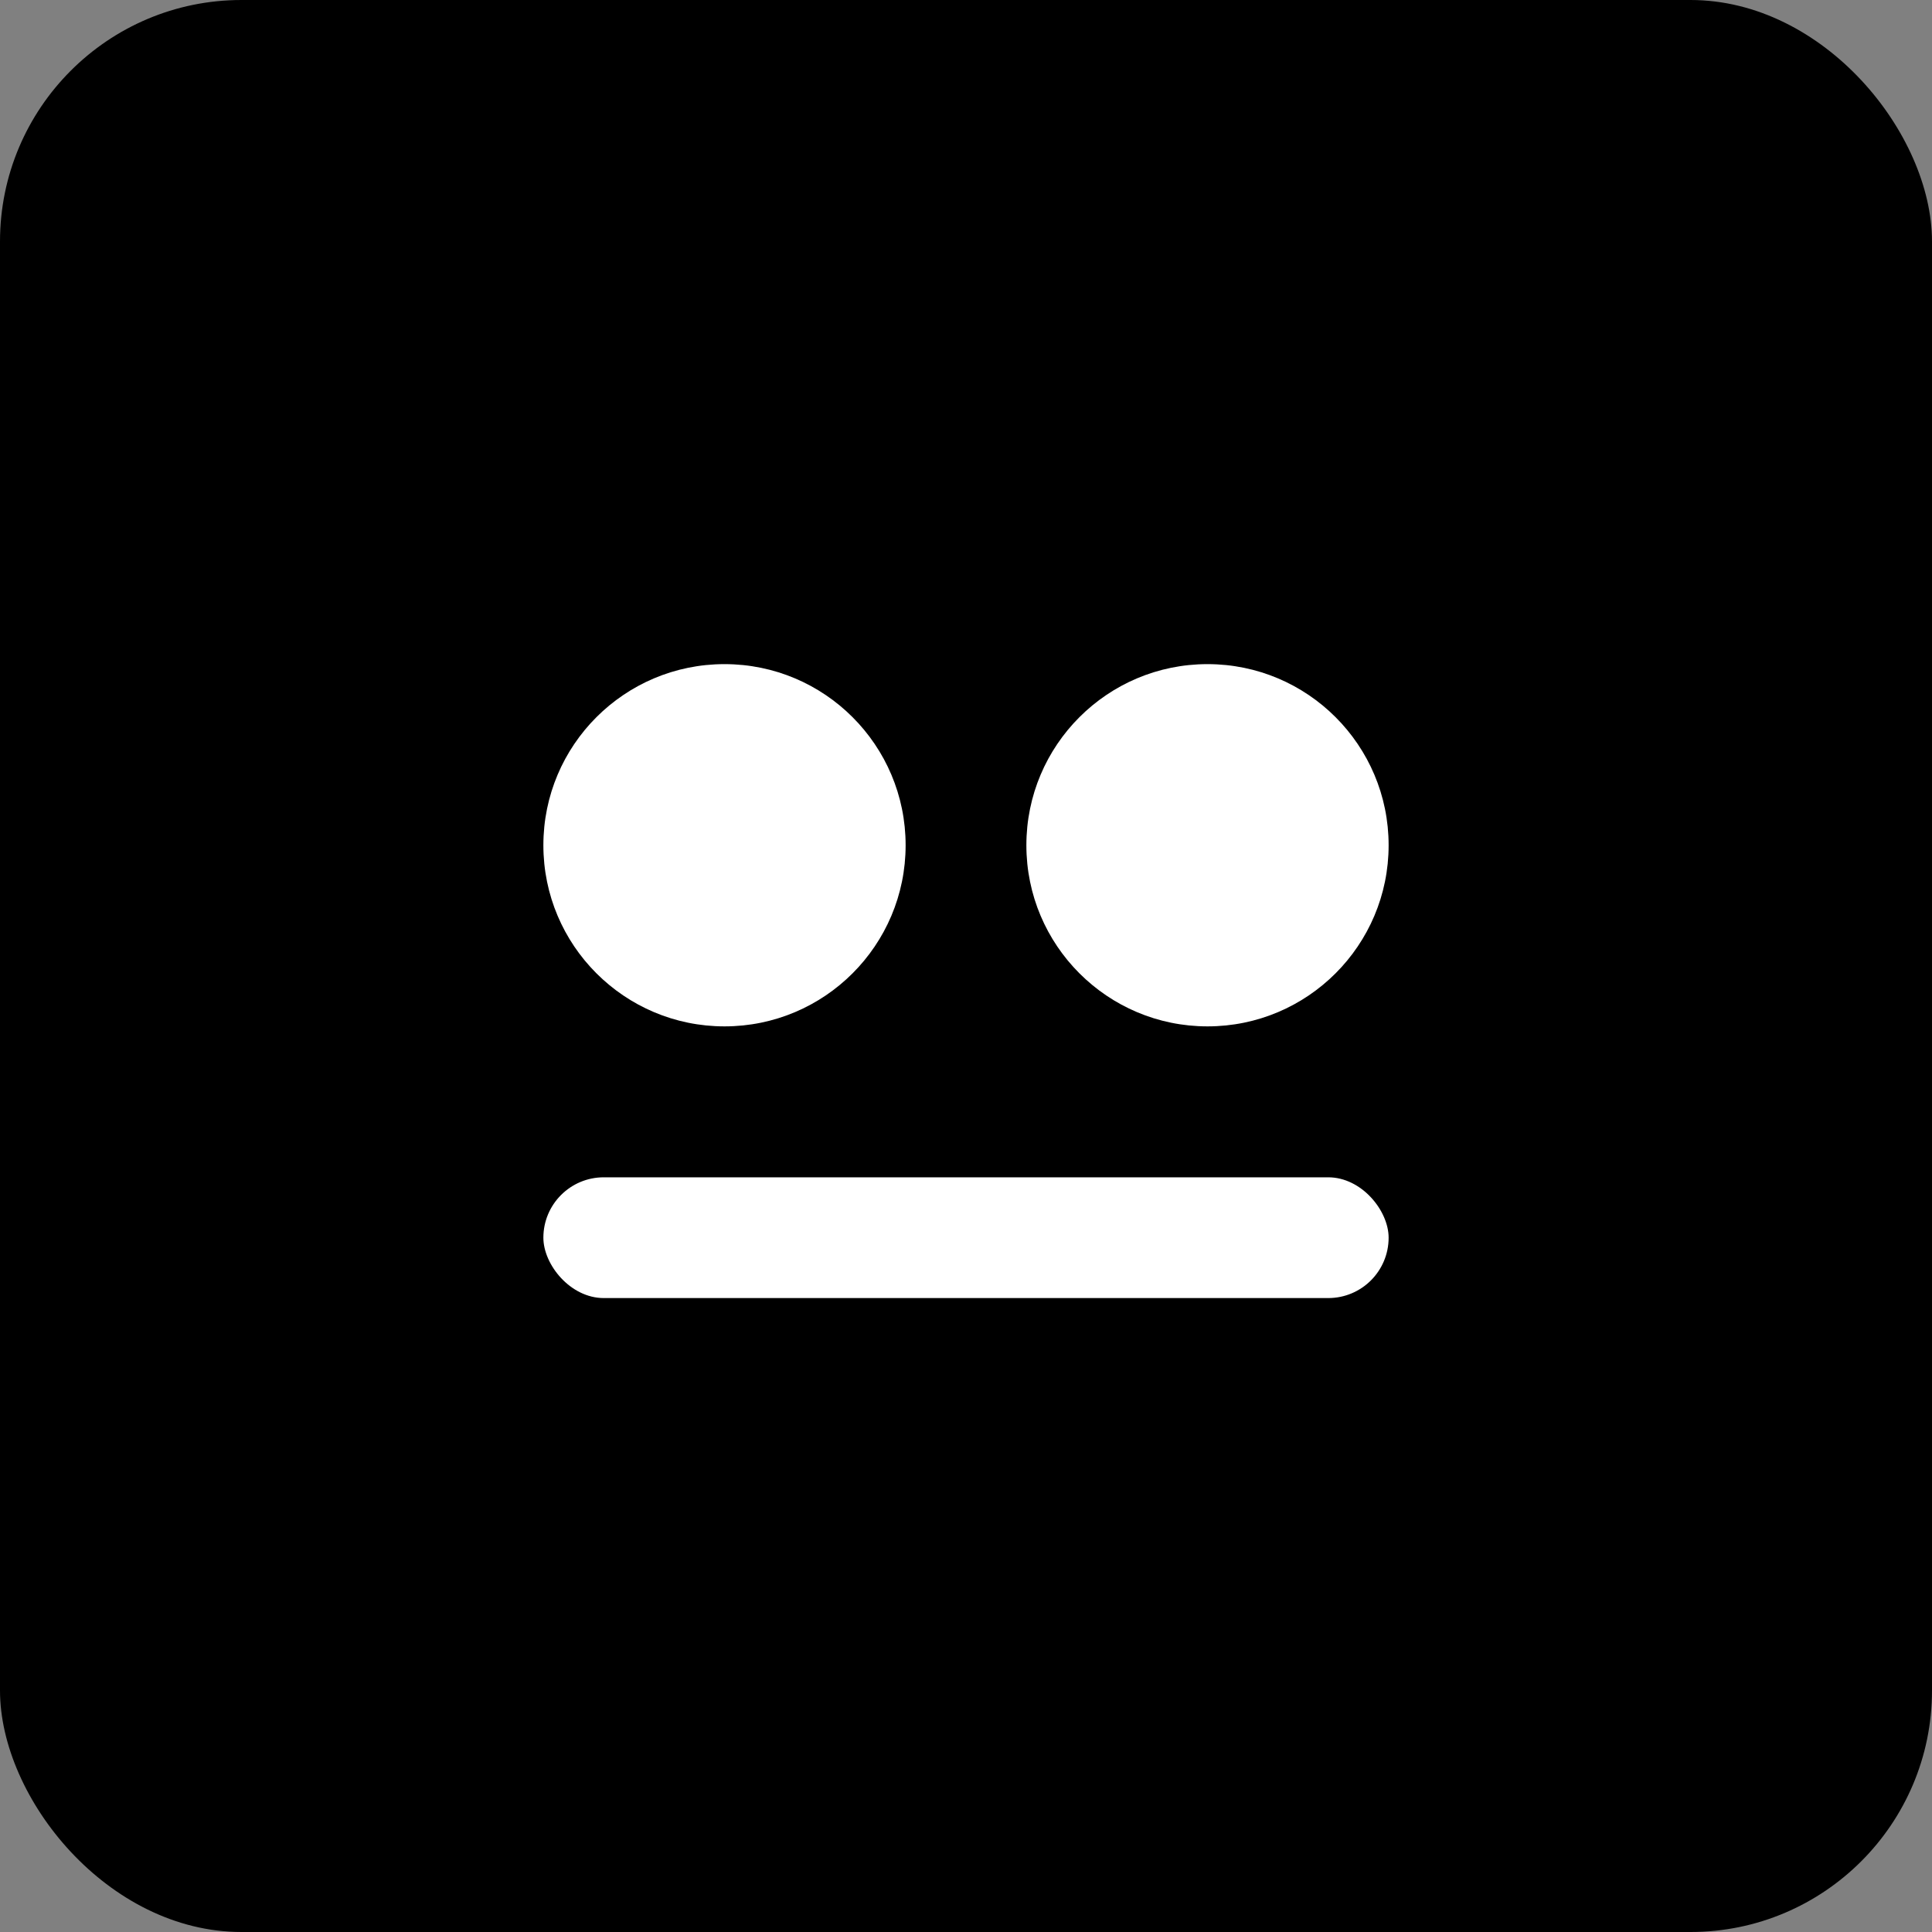 <svg xmlns="http://www.w3.org/2000/svg" width="256" height="256" viewBox="0 0 256 256">
<rect x="0" y="0" width="256" height="256" fill="#808080" stroke="none"/>
<defs><linearGradient id="g" x1="0" y1="0" x2="1" y2="1"><stop offset="0" /><stop offset="1"/></linearGradient></defs>
<rect width="256" height="256" rx="32" fill="url(#g)"/>
<g fill="white">
<circle cx="96" cy="112" r="24"/>
<circle cx="160" cy="112" r="24"/>
<rect x="72" y="156" width="112" height="16" rx="8"/>
</g>
</svg>